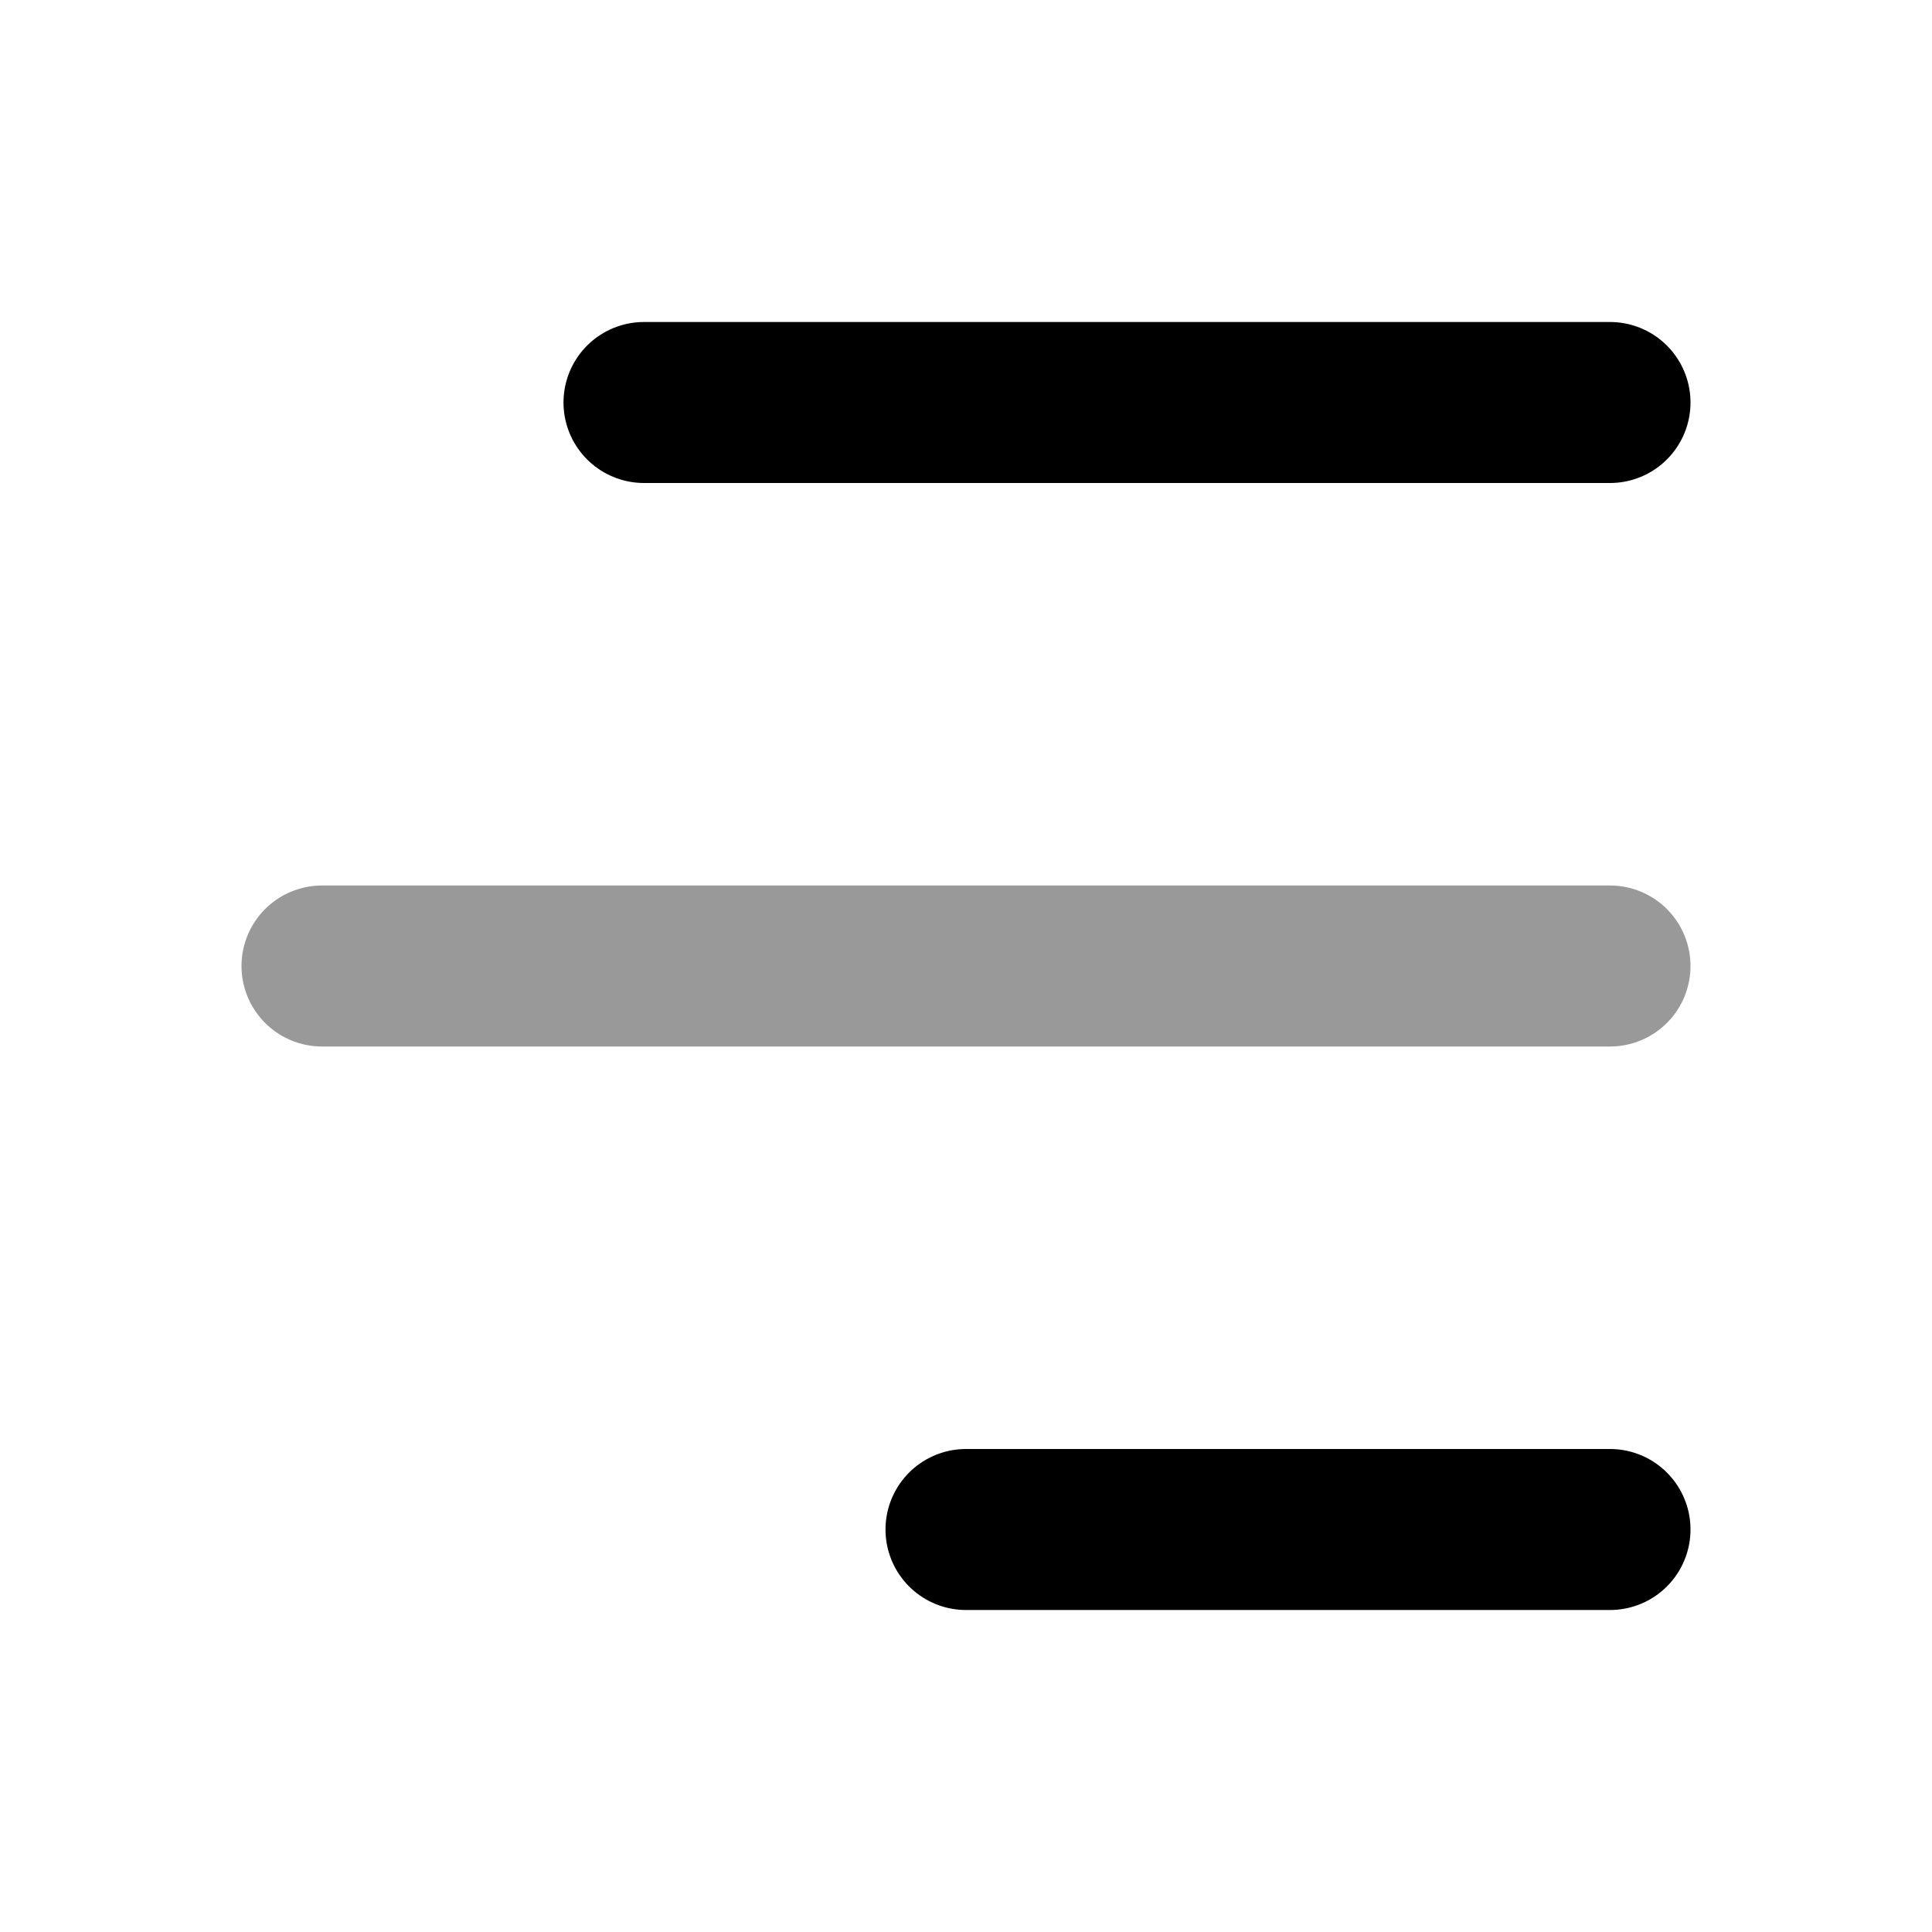 <svg width="24" height="24" viewBox="0 0 24 24" fill="none" xmlns="http://www.w3.org/2000/svg">
<path d="M20 5H8" stroke="black" stroke-width="2" stroke-linecap="round" stroke-linejoin="round"/>
<path opacity="0.4" d="M20 12H4" stroke="black" stroke-width="2" stroke-linecap="round" stroke-linejoin="round"/>
<path d="M20 19H12" stroke="black" stroke-width="2" stroke-linecap="round" stroke-linejoin="round"/>
</svg>
